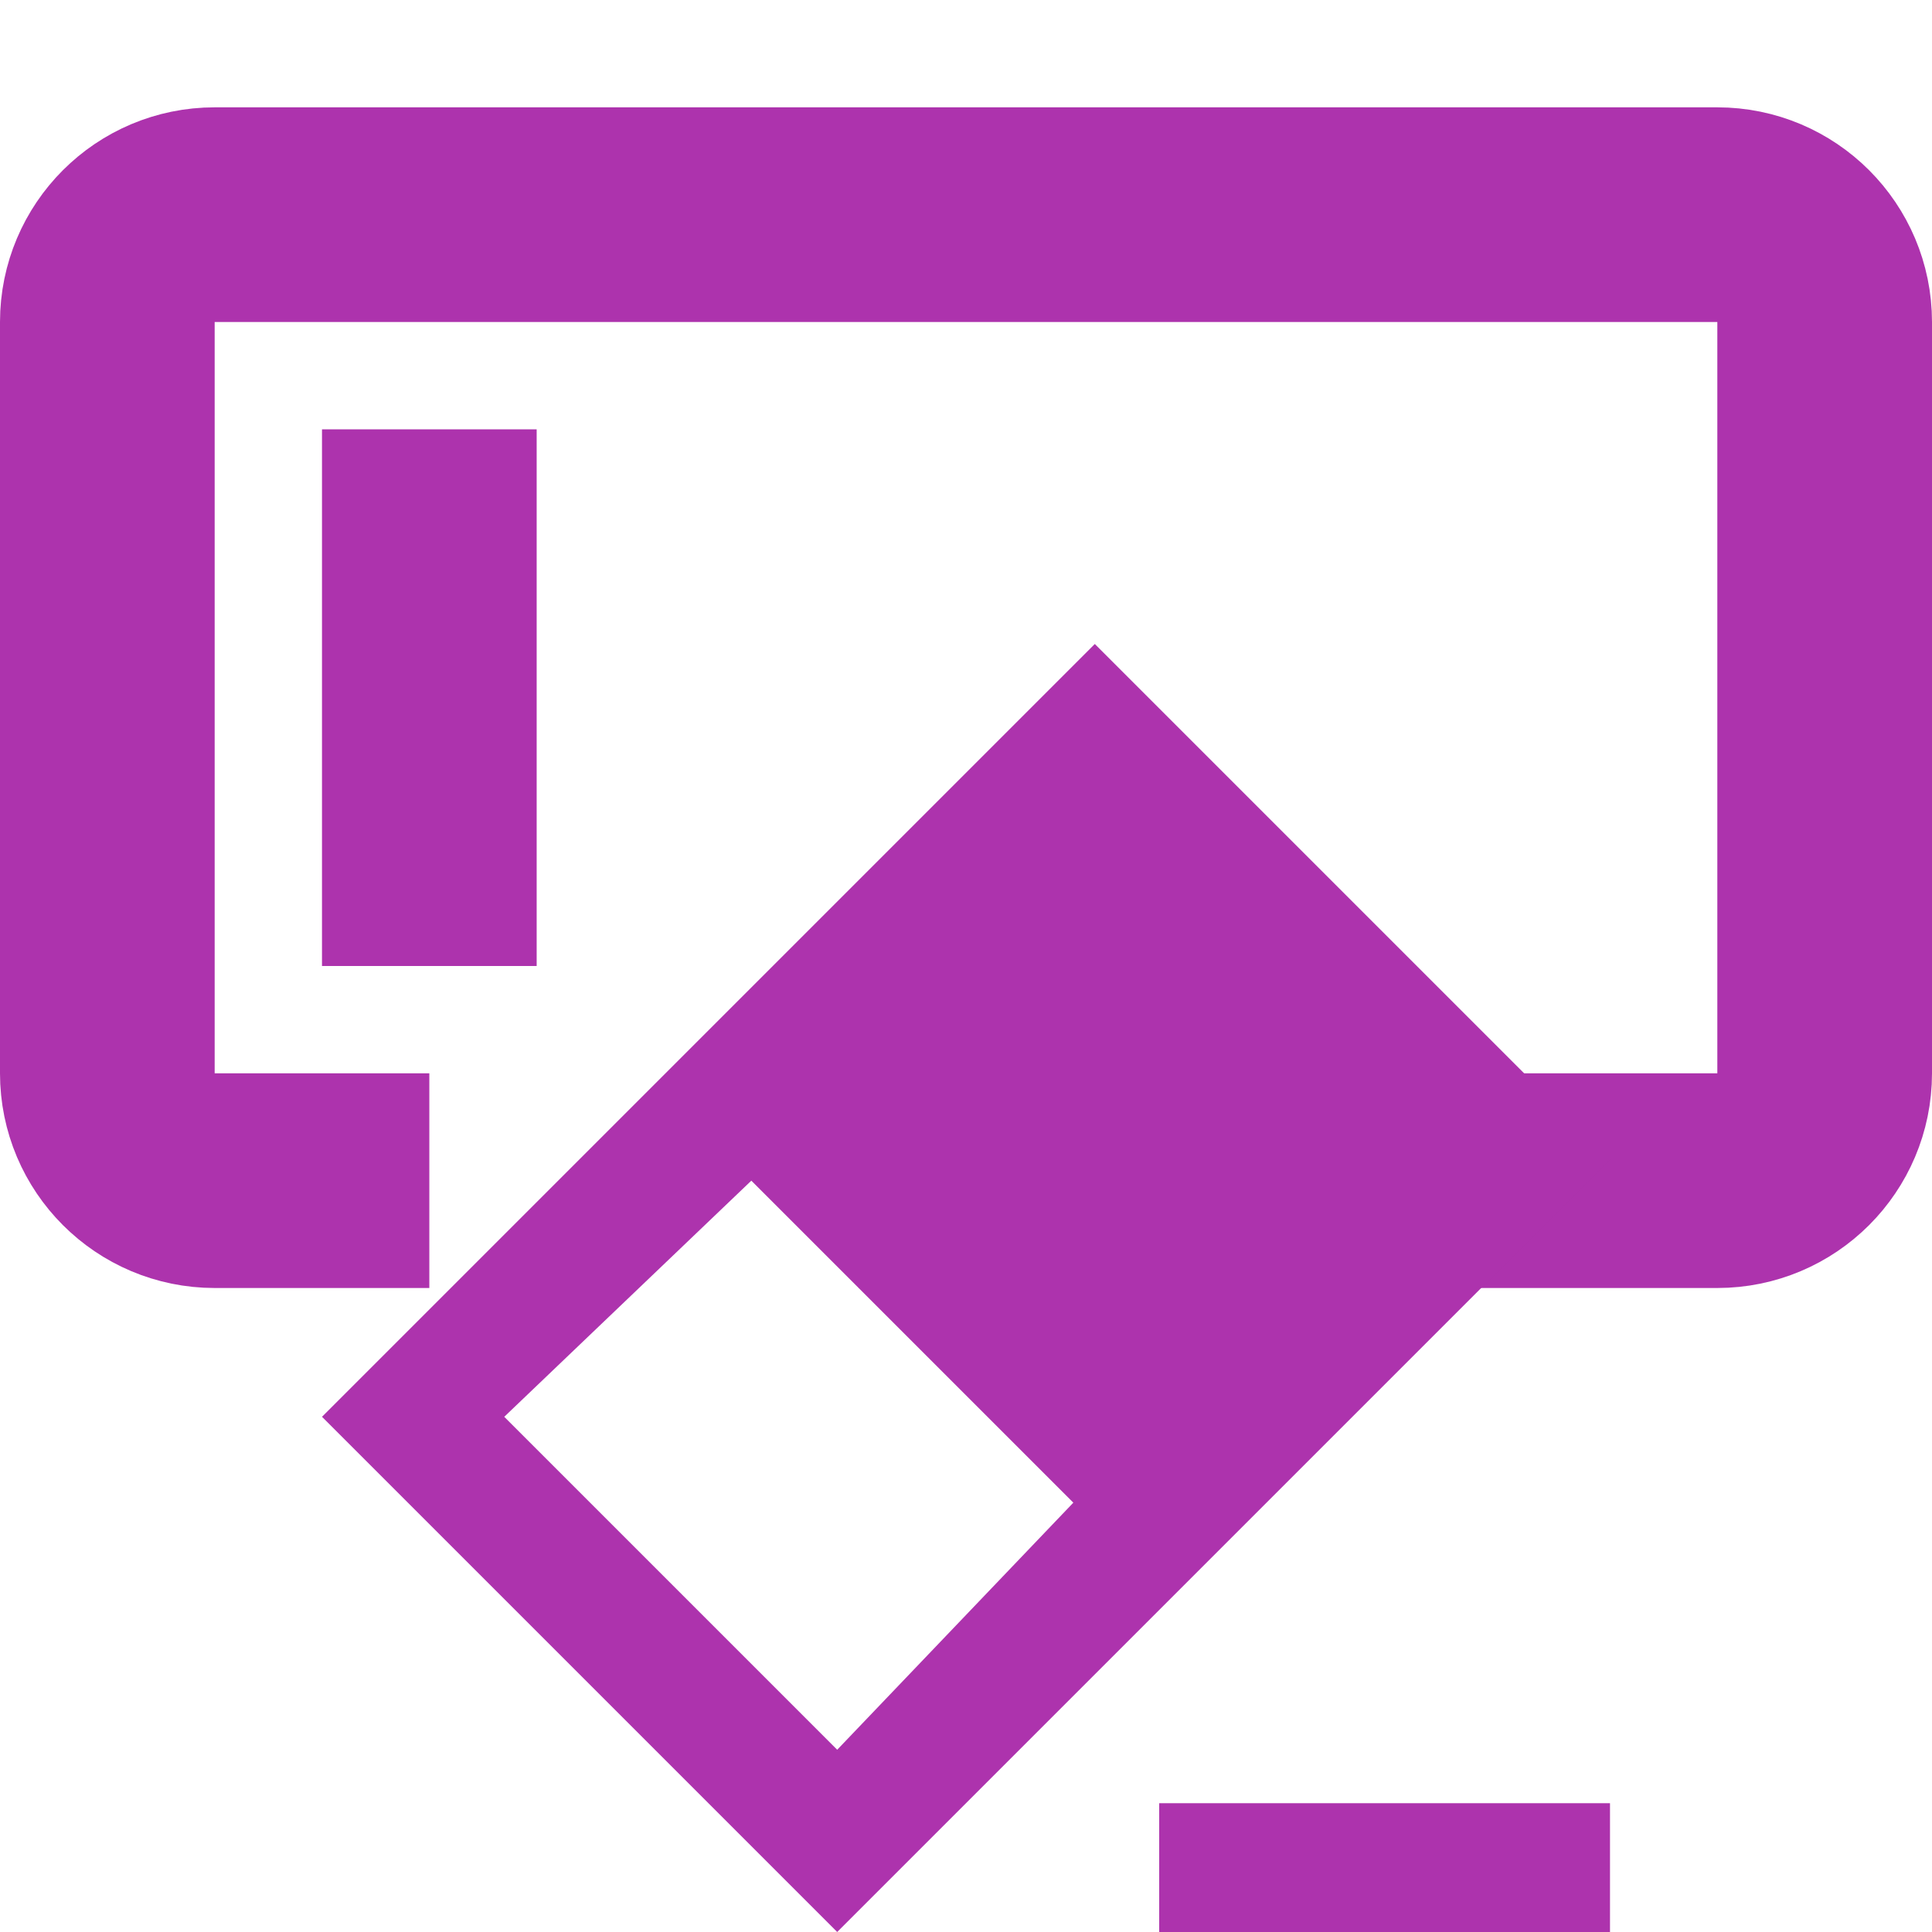 <?xml version="1.0" encoding="UTF-8"?>
<svg width="18px" height="18px" viewBox="0 0 18 18" version="1.1" xmlns="http://www.w3.org/2000/svg" xmlns:xlink="http://www.w3.org/1999/xlink">
    <title>Erase field</title>
    <g id="页面-1" stroke="none" stroke-width="1" fill="none" fill-rule="evenodd">
        <g id="pc" transform="translate(-253, -220)">
            <g id="Erase-field" transform="translate(253, 220)">
                <rect id="矩形" fill="#D8D8D8" opacity="0" x="0" y="0" width="18" height="18"></rect>
                <path d="M4,11 L2,11 C1.448,11 1,10.552 1,10 L1,3 C1,2.448 1.448,2 2,2 L16,2 C16.552,2 17,2.448 17,3 L17,10 C17,10.552 16.552,11 16,11 L8,11" id="路径" stroke="#ad33ad" stroke-width="2"></path>
                <path d="M10.2,6 L4.998,11.202 L3,13.2 L7.8,18 L15,10.8 L10.2,6 Z M4.698,13.2 L7,11 L10,14 L7.8,16.302 L4.698,13.2 Z M10.8,16.8 L15,16.8 L15,18 L10.8,18 L10.8,16.8 Z" id="形状" fill="#ad33ad" fill-rule="nonzero"></path>
                <rect id="矩形" stroke="#ad33ad" x="3.5" y="4.5" width="1" height="4"></rect>
            </g>
        </g>
    </g>
</svg>